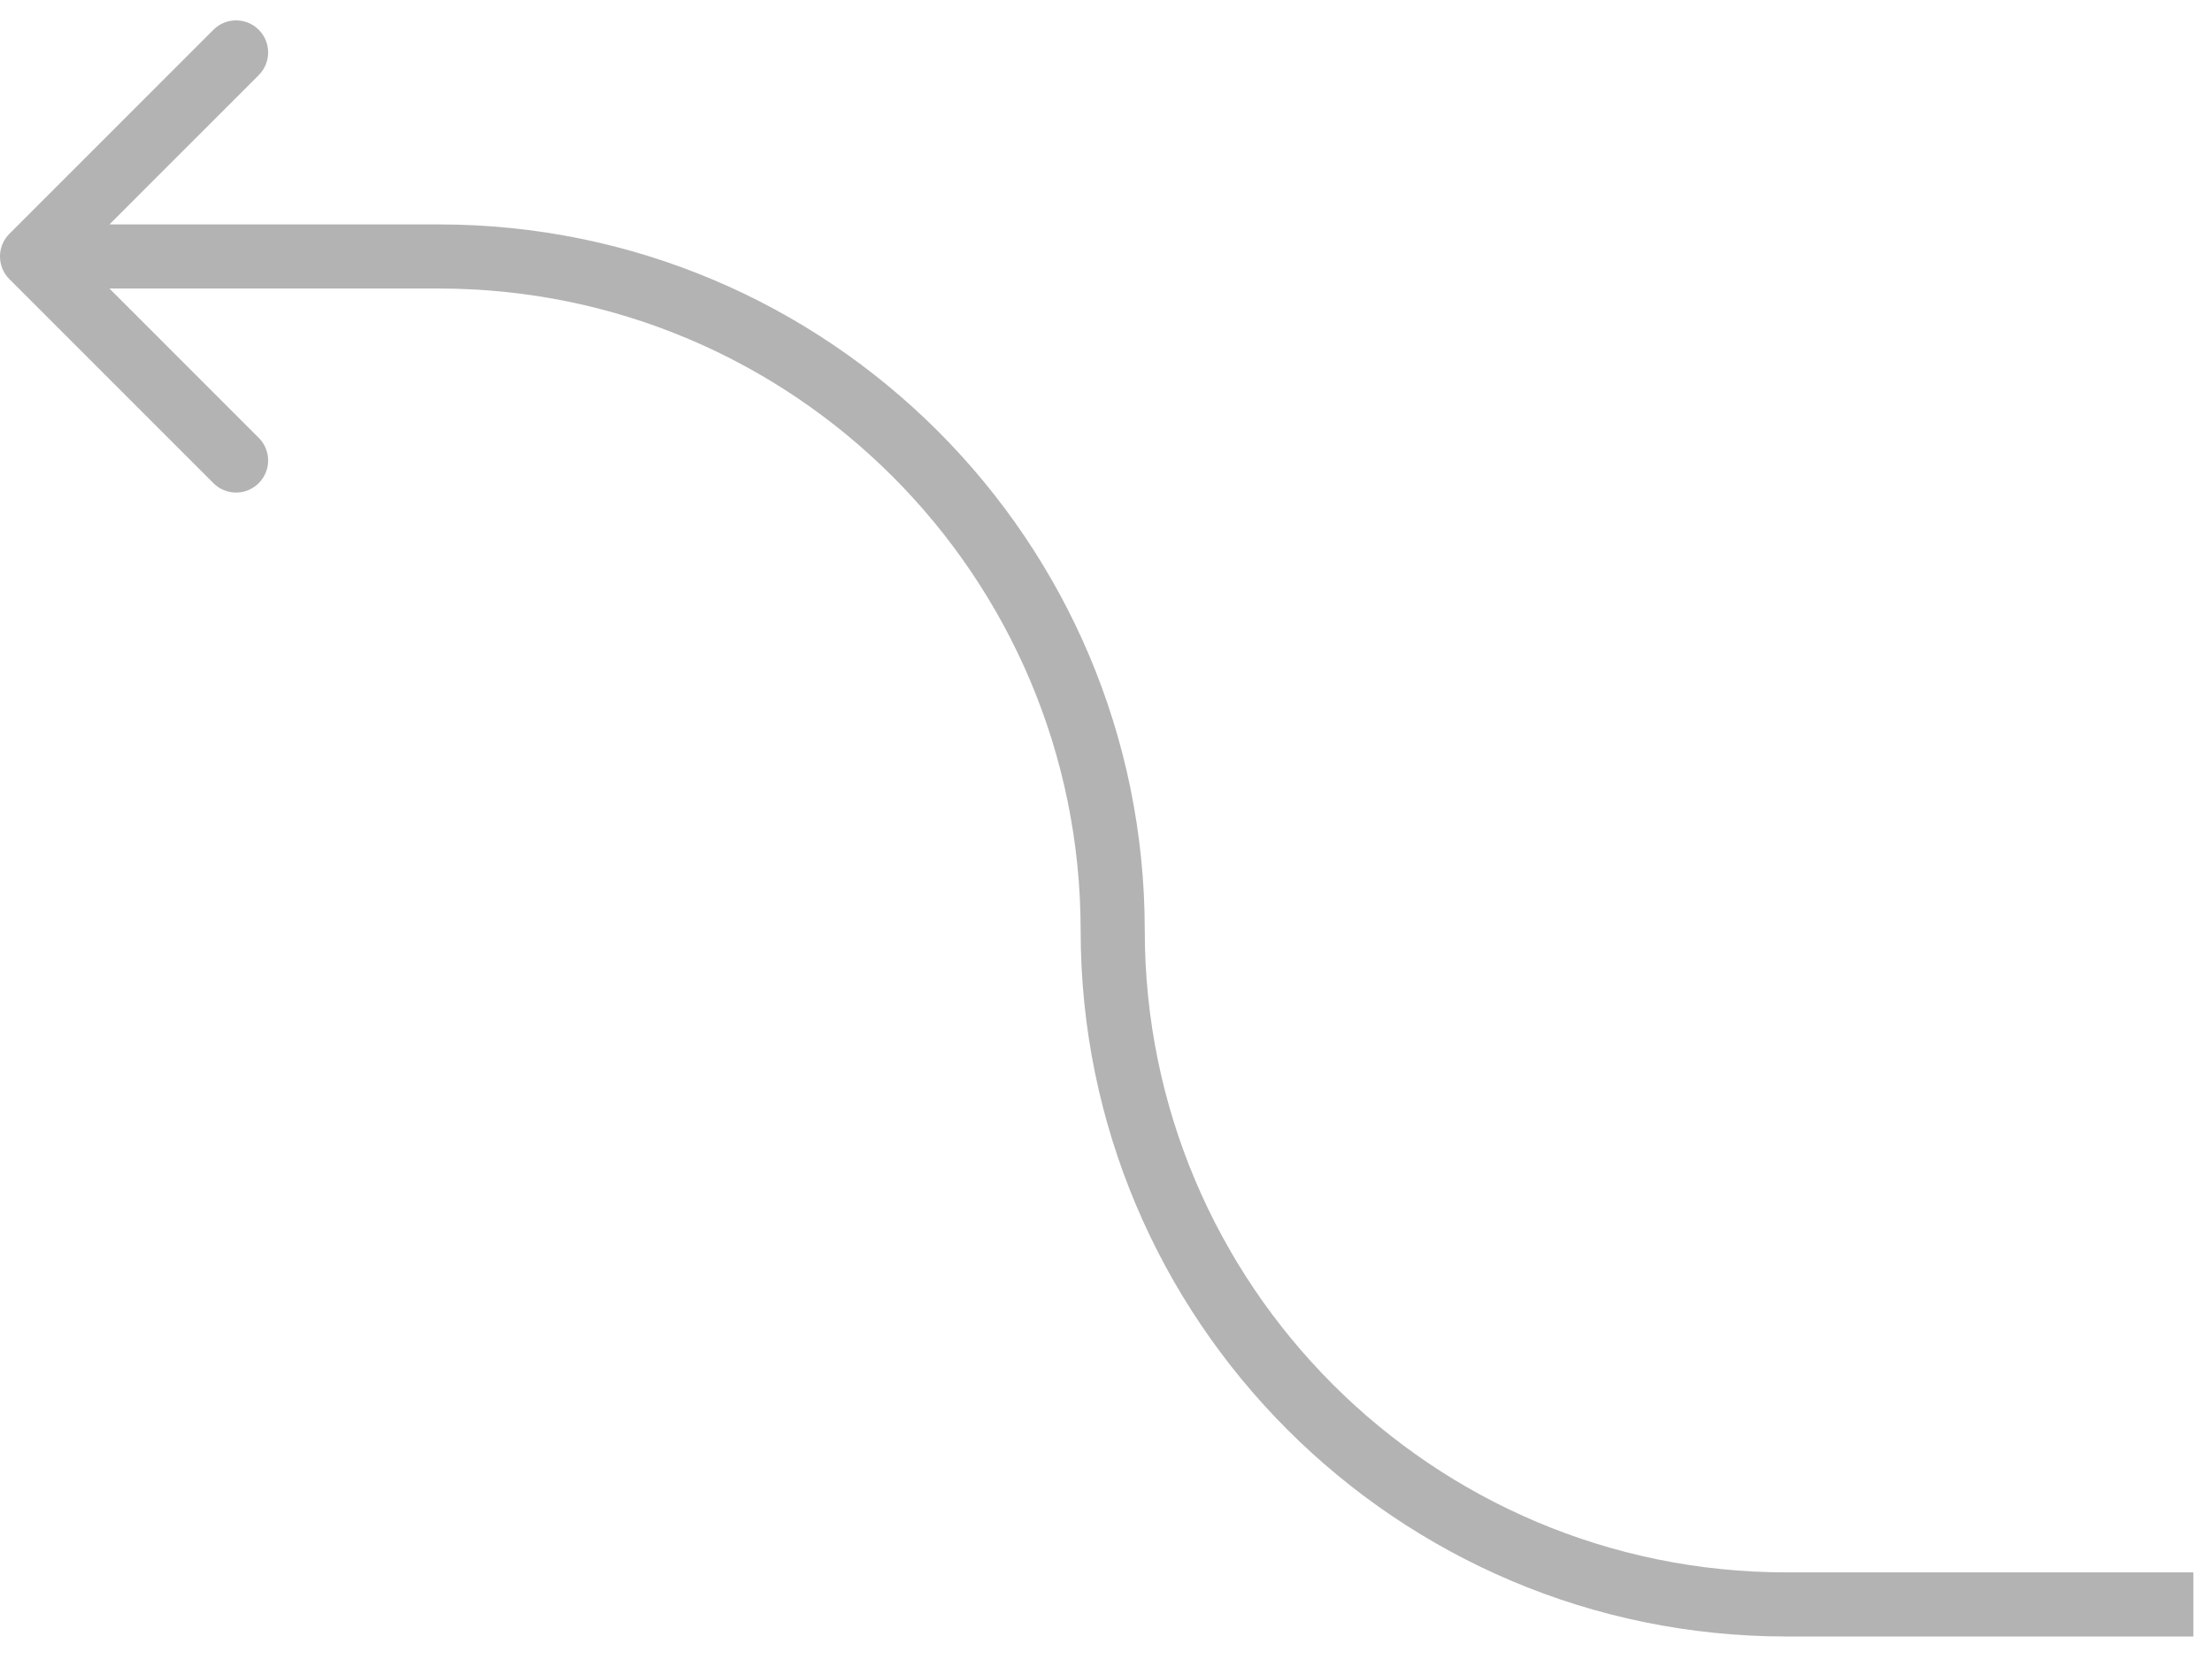 <svg width="69" height="52" viewBox="0 0 69 52" fill="none" xmlns="http://www.w3.org/2000/svg">
<path d="M0.293 7.293C-0.098 7.683 -0.098 8.317 0.293 8.707L6.657 15.071C7.047 15.462 7.681 15.462 8.071 15.071C8.462 14.681 8.462 14.047 8.071 13.657L2.414 8L8.071 2.343C8.462 1.953 8.462 1.319 8.071 0.929C7.681 0.538 7.047 0.538 6.657 0.929L0.293 7.293ZM34.709 29.023H35.709H34.709ZM34.709 29.023H35.709H34.709ZM68.418 49.047H55.732V51.047H68.418V49.047ZM13.686 7H1V9H13.686V7ZM35.709 29.023C35.709 16.86 25.849 7 13.686 7V9C24.744 9 33.709 17.965 33.709 29.023H35.709ZM55.732 49.047C44.674 49.047 35.709 40.082 35.709 29.023H33.709C33.709 41.187 43.569 51.047 55.732 51.047V49.047Z" fill="#B3B3B3"/>
</svg>

